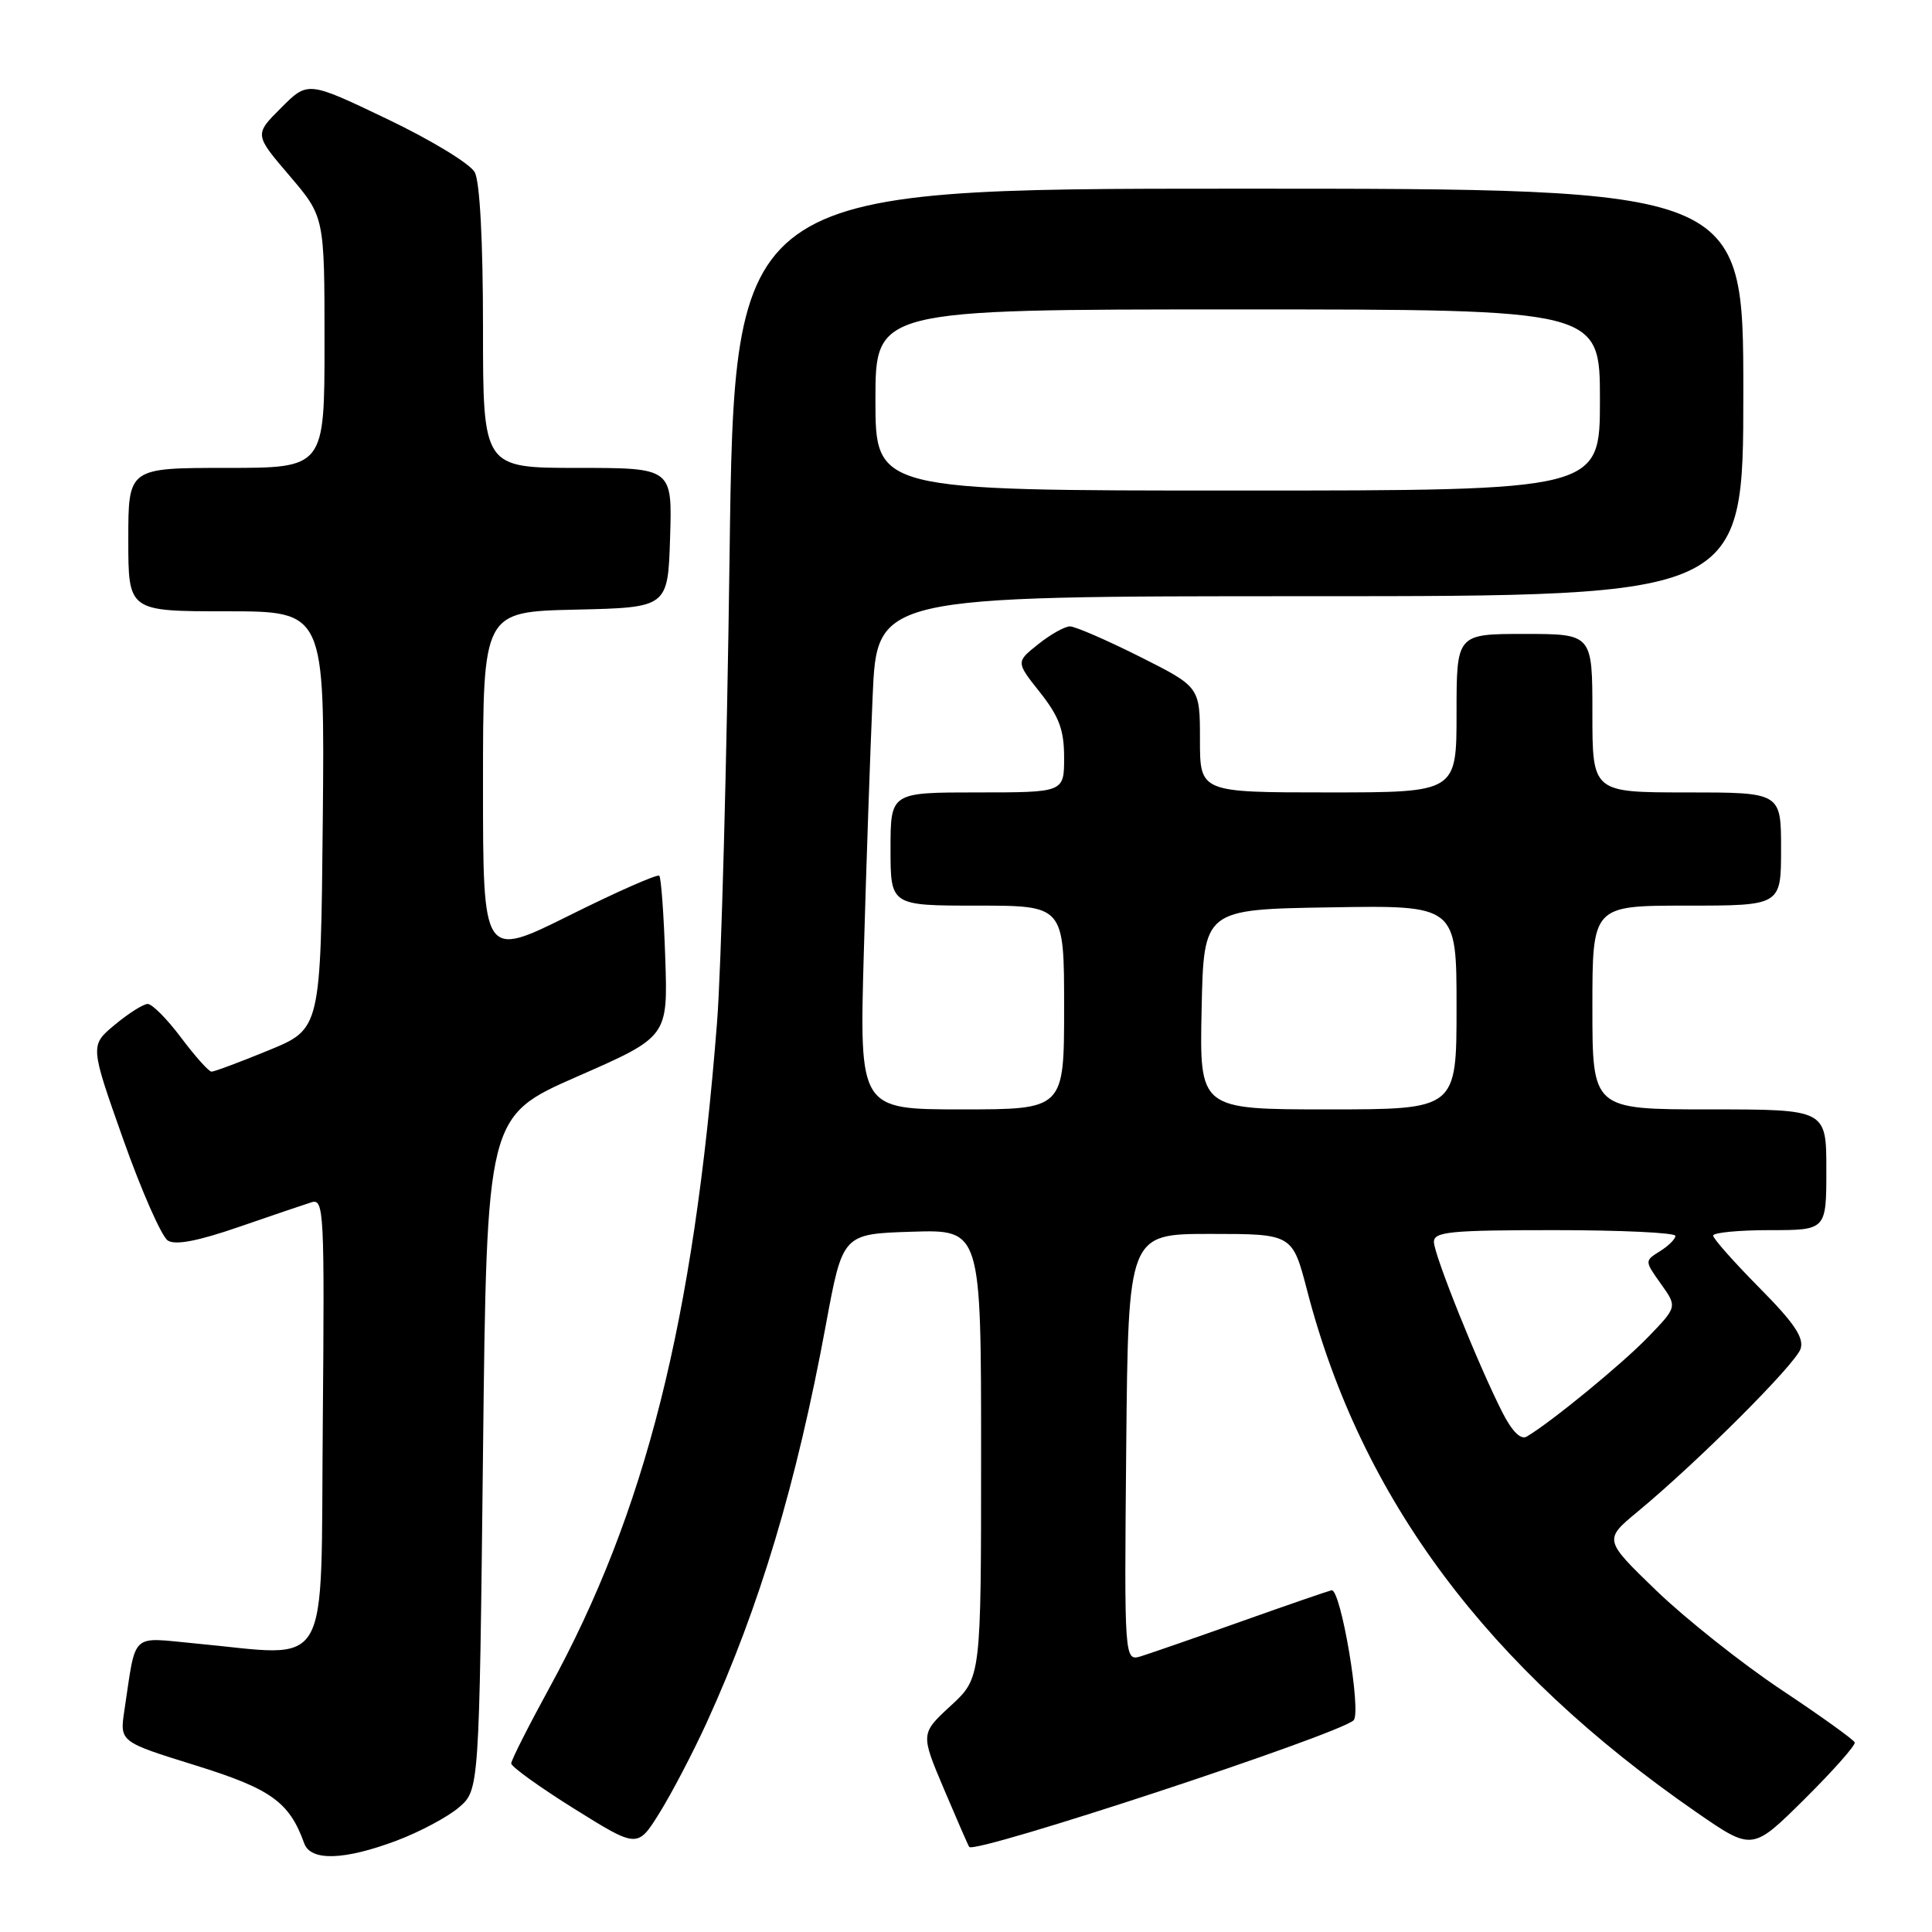 <?xml version="1.0" encoding="UTF-8" standalone="no"?>
<!DOCTYPE svg PUBLIC "-//W3C//DTD SVG 1.1//EN" "http://www.w3.org/Graphics/SVG/1.1/DTD/svg11.dtd" >
<svg xmlns="http://www.w3.org/2000/svg" xmlns:xlink="http://www.w3.org/1999/xlink" version="1.1" viewBox="0 0 256 256">
 <g >
 <path fill="currentColor"
d=" M 52.51 243.91 C 55.58 242.76 59.31 240.77 60.80 239.50 C 63.50 237.18 63.50 237.18 64.00 192.54 C 64.50 147.91 64.50 147.91 76.50 142.64 C 88.50 137.38 88.50 137.38 88.15 126.94 C 87.96 121.20 87.60 116.29 87.36 116.04 C 87.12 115.79 81.76 118.15 75.46 121.29 C 64.00 126.99 64.00 126.99 64.00 104.03 C 64.00 81.06 64.00 81.06 76.25 80.78 C 88.50 80.50 88.50 80.50 88.79 71.25 C 89.08 62.00 89.08 62.00 76.54 62.00 C 64.00 62.00 64.00 62.00 64.00 43.43 C 64.00 31.93 63.58 24.09 62.91 22.83 C 62.30 21.70 57.12 18.55 51.30 15.77 C 40.79 10.74 40.79 10.74 37.25 14.29 C 33.70 17.83 33.70 17.83 38.35 23.27 C 43.00 28.72 43.00 28.72 43.00 45.36 C 43.00 62.00 43.00 62.00 30.00 62.00 C 17.00 62.00 17.00 62.00 17.00 71.50 C 17.00 81.00 17.00 81.00 30.02 81.00 C 43.03 81.00 43.03 81.00 42.77 108.67 C 42.50 136.34 42.50 136.34 35.60 139.17 C 31.80 140.73 28.40 142.00 28.03 142.00 C 27.67 142.00 25.85 139.97 24.00 137.50 C 22.15 135.03 20.15 133.01 19.56 133.03 C 18.98 133.04 17.02 134.28 15.21 135.79 C 11.92 138.52 11.92 138.52 16.33 150.98 C 18.76 157.83 21.42 163.86 22.24 164.38 C 23.25 165.02 26.22 164.45 31.61 162.59 C 35.95 161.09 40.29 159.62 41.27 159.31 C 42.93 158.79 43.01 160.47 42.77 188.63 C 42.47 222.37 44.15 219.47 25.83 217.76 C 17.19 216.95 18.07 216.11 16.48 226.65 C 15.86 230.80 15.86 230.80 25.87 233.91 C 35.91 237.03 38.33 238.76 40.31 244.25 C 41.16 246.63 45.57 246.51 52.51 243.91 Z  M 93.63 228.28 C 100.67 212.86 105.55 196.57 109.44 175.50 C 111.66 163.50 111.66 163.50 120.83 163.21 C 130.00 162.92 130.00 162.92 130.00 192.62 C 130.00 222.31 130.00 222.31 125.99 226.01 C 121.97 229.72 121.97 229.72 125.10 237.11 C 126.82 241.17 128.32 244.61 128.43 244.73 C 129.27 245.69 177.12 229.92 179.35 227.96 C 180.45 226.98 177.66 210.43 176.43 210.72 C 175.92 210.84 170.55 212.69 164.50 214.84 C 158.45 216.99 152.48 219.06 151.23 219.45 C 148.97 220.14 148.97 220.14 149.23 191.82 C 149.50 163.50 149.50 163.50 160.38 163.50 C 171.25 163.50 171.25 163.50 173.20 170.99 C 180.37 198.60 197.06 220.96 224.81 240.15 C 232.19 245.25 232.19 245.25 239.10 238.40 C 242.90 234.63 245.90 231.24 245.76 230.88 C 245.62 230.51 241.23 227.36 236.00 223.88 C 230.78 220.40 223.36 214.50 219.50 210.79 C 212.50 204.03 212.50 204.03 217.00 200.30 C 225.02 193.66 237.95 180.73 238.59 178.72 C 239.06 177.24 237.73 175.28 233.10 170.61 C 229.75 167.22 227.00 164.12 227.00 163.72 C 227.00 163.33 230.38 163.00 234.50 163.00 C 242.00 163.00 242.00 163.00 242.00 155.00 C 242.00 147.00 242.00 147.00 226.50 147.00 C 211.00 147.00 211.00 147.00 211.00 133.50 C 211.00 120.00 211.00 120.00 223.50 120.00 C 236.00 120.00 236.00 120.00 236.00 112.50 C 236.00 105.00 236.00 105.00 223.50 105.00 C 211.00 105.00 211.00 105.00 211.00 94.50 C 211.00 84.00 211.00 84.00 202.00 84.00 C 193.00 84.00 193.00 84.00 193.00 94.50 C 193.00 105.00 193.00 105.00 176.00 105.00 C 159.00 105.00 159.00 105.00 159.00 98.01 C 159.00 91.02 159.00 91.02 151.02 87.01 C 146.63 84.81 142.47 83.00 141.77 83.00 C 141.07 83.01 139.18 84.07 137.56 85.37 C 134.61 87.72 134.61 87.72 137.81 91.75 C 140.35 94.97 141.00 96.72 141.00 100.39 C 141.00 105.00 141.00 105.00 129.50 105.00 C 118.00 105.00 118.00 105.00 118.00 112.50 C 118.00 120.00 118.00 120.00 129.50 120.00 C 141.00 120.00 141.00 120.00 141.00 133.50 C 141.00 147.00 141.00 147.00 127.44 147.00 C 113.87 147.00 113.87 147.00 114.46 126.25 C 114.78 114.84 115.31 99.54 115.63 92.25 C 116.20 79.00 116.20 79.00 173.60 79.00 C 231.00 79.00 231.00 79.00 231.00 52.00 C 231.00 25.00 231.00 25.00 164.16 25.00 C 97.31 25.00 97.31 25.00 96.67 73.75 C 96.32 100.56 95.57 128.35 95.01 135.50 C 91.90 175.15 85.54 200.37 72.78 223.68 C 70.02 228.73 67.75 233.22 67.74 233.66 C 67.73 234.09 71.49 236.80 76.09 239.67 C 84.47 244.90 84.47 244.90 87.40 240.20 C 89.01 237.61 91.81 232.25 93.63 228.28 Z  M 199.10 187.20 C 195.90 180.93 190.00 166.24 190.00 164.56 C 190.00 163.21 192.19 163.00 206.00 163.00 C 214.80 163.00 222.00 163.34 222.00 163.76 C 222.00 164.18 221.08 165.09 219.96 165.79 C 217.91 167.07 217.91 167.07 220.08 170.12 C 222.25 173.16 222.25 173.16 218.37 177.18 C 214.92 180.75 205.52 188.46 202.29 190.36 C 201.51 190.81 200.36 189.67 199.10 187.20 Z  M 159.22 133.75 C 159.50 120.50 159.50 120.50 176.25 120.23 C 193.00 119.95 193.00 119.95 193.00 133.48 C 193.00 147.00 193.00 147.00 175.97 147.00 C 158.94 147.00 158.94 147.00 159.22 133.75 Z  M 116.00 53.00 C 116.00 41.00 116.00 41.00 164.00 41.00 C 212.00 41.00 212.00 41.00 212.00 53.00 C 212.00 65.00 212.00 65.00 164.00 65.00 C 116.00 65.00 116.00 65.00 116.00 53.00 Z "/>
</g>
</svg>